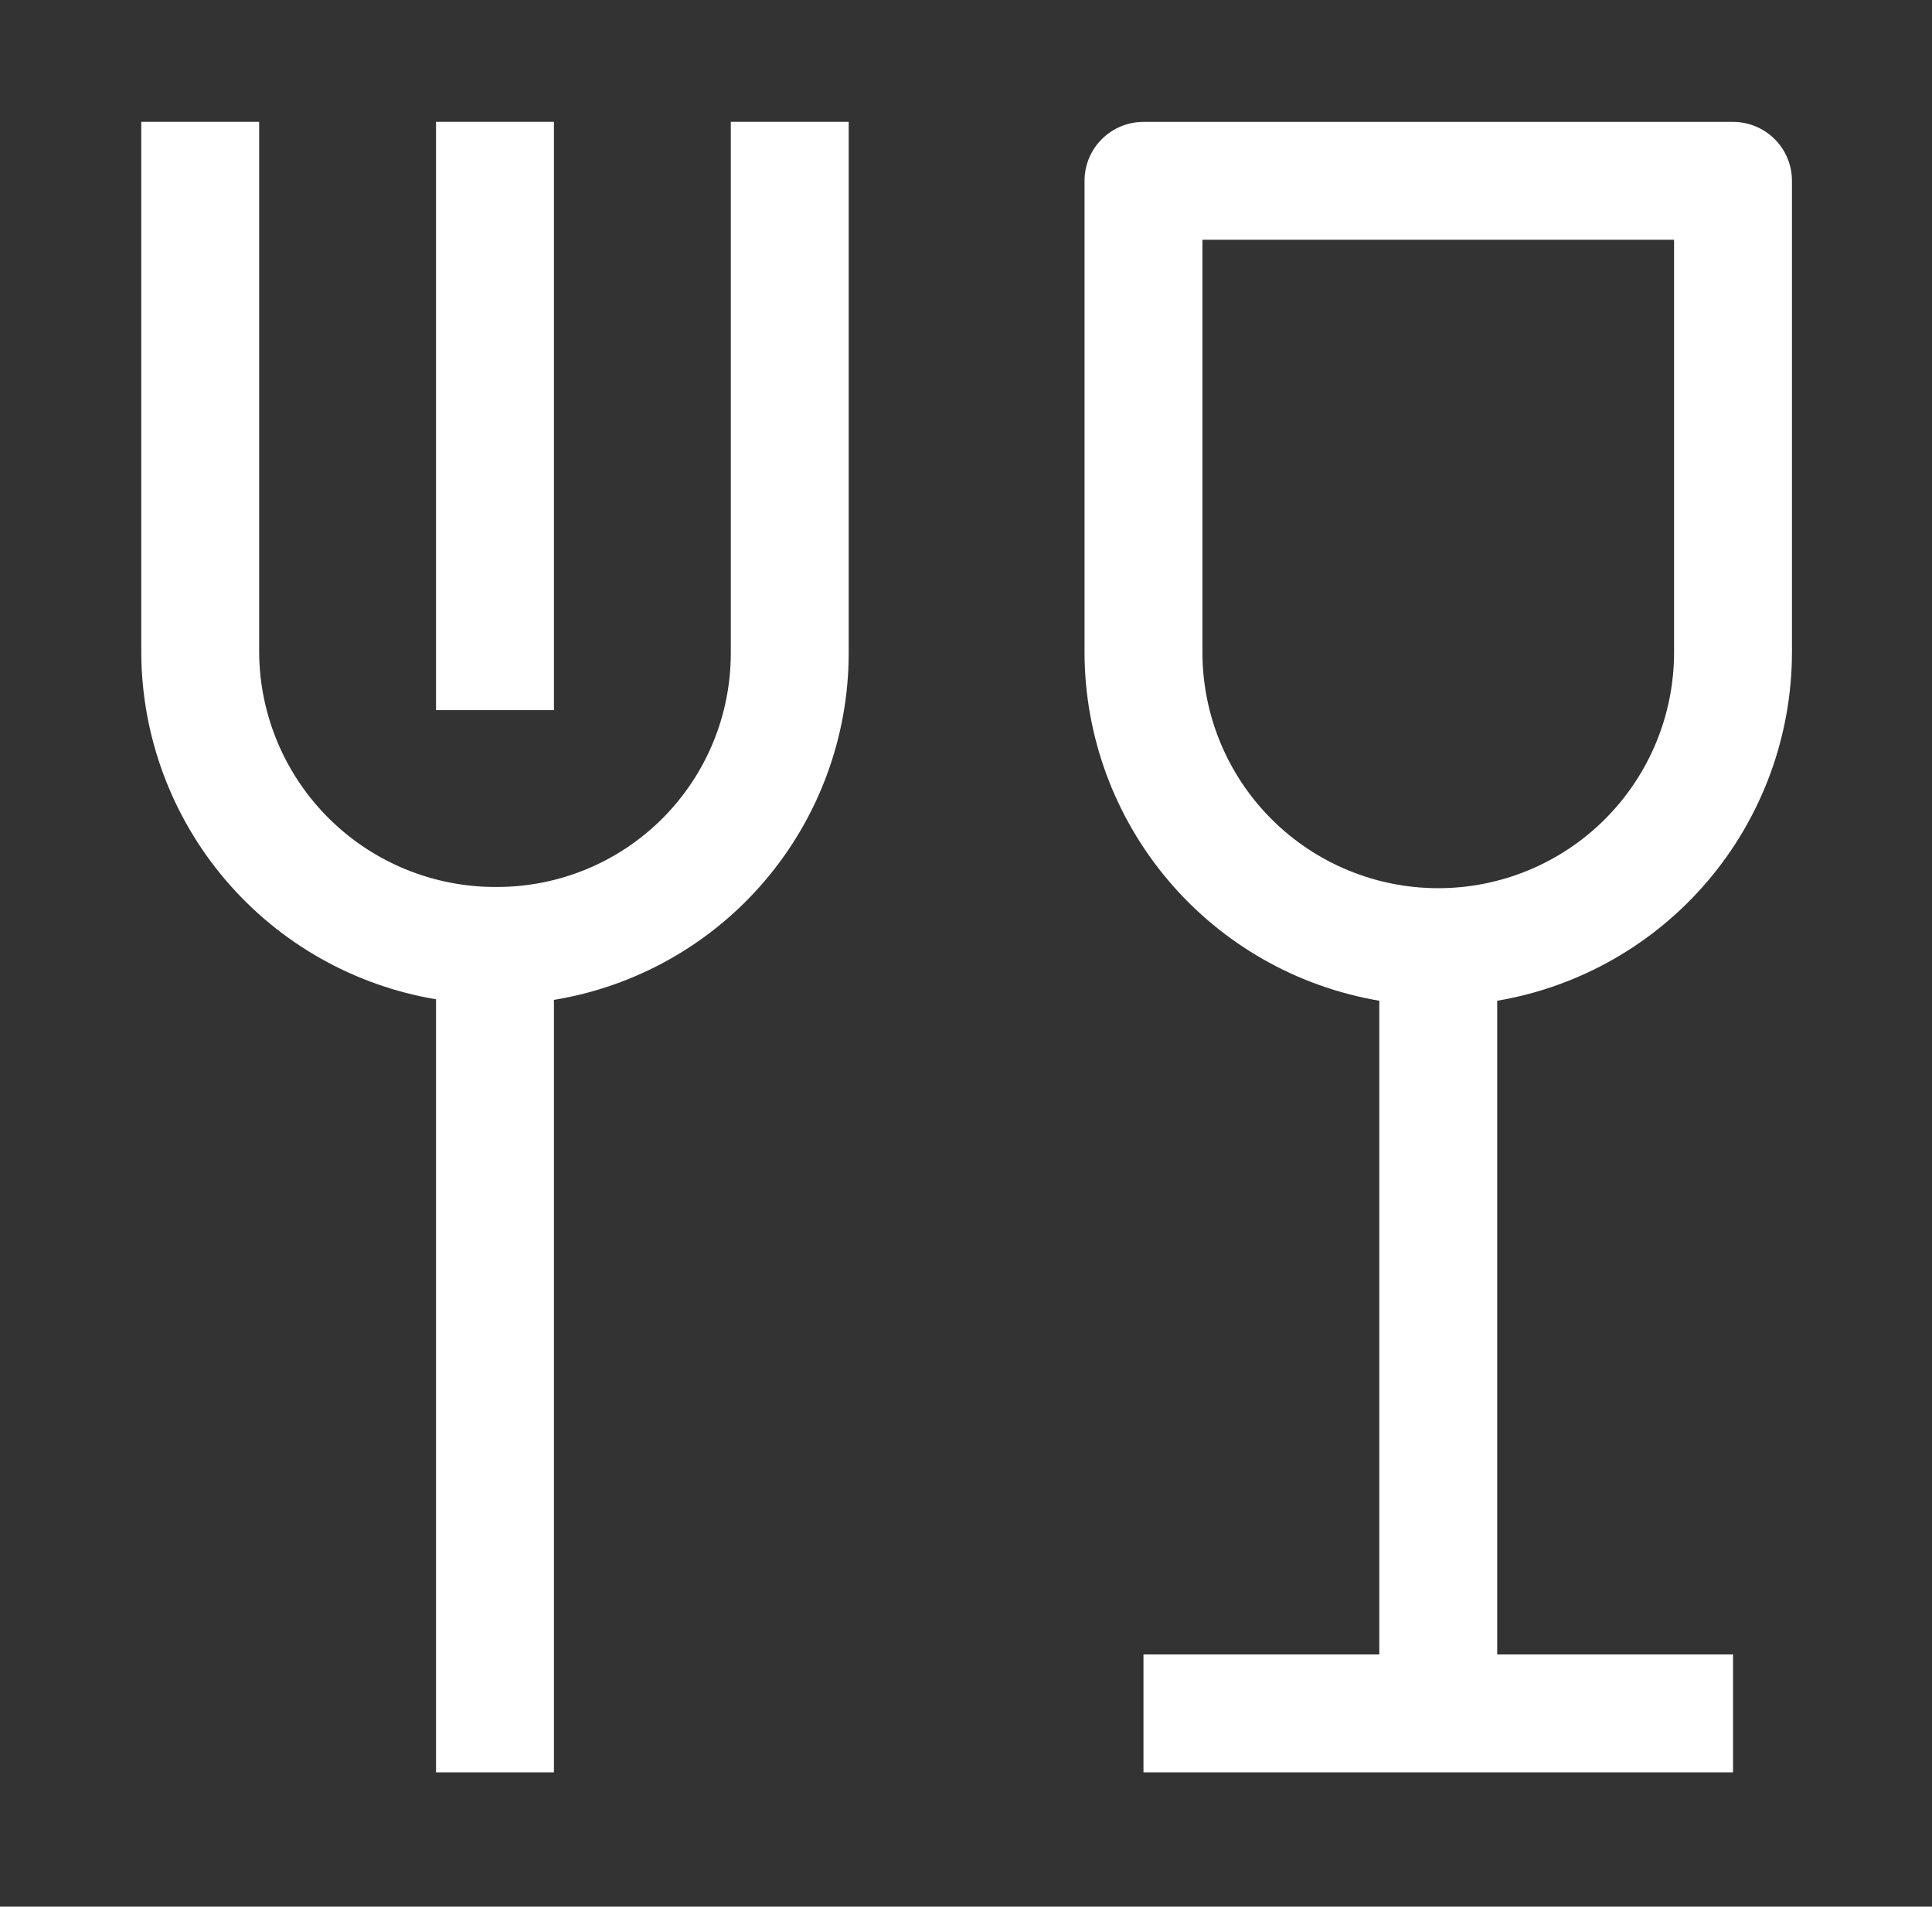<svg width="77" height="76" viewBox="0 0 77 76" fill="none" xmlns="http://www.w3.org/2000/svg">
<rect x="0" y="0" width="77" height="76" fill="#333333" stroke="none"/>
<path d="M71.419 26.005V7.208C71.419 6.585 71.172 5.987 70.731 5.547C70.29 5.106 69.693 4.859 69.07 4.859H45.573C44.95 4.859 44.352 5.106 43.912 5.547C43.471 5.987 43.224 6.585 43.224 7.208V26.005C43.229 29.334 44.411 32.553 46.561 35.094C48.711 37.635 51.69 39.334 54.972 39.89V65.948H45.573V70.647H69.07V65.948H59.671V39.89C62.953 39.334 65.932 37.635 68.082 35.094C70.231 32.553 71.414 29.334 71.419 26.005ZM47.923 26.005V9.557H66.72V26.005C66.72 28.498 65.73 30.888 63.967 32.651C62.205 34.414 59.814 35.404 57.321 35.404C54.829 35.404 52.438 34.414 50.676 32.651C48.913 30.888 47.923 28.498 47.923 26.005Z" fill="white"/>
<path d="M29.126 4.857V26.051C29.123 28.518 28.142 30.883 26.398 32.627C24.654 34.372 22.288 35.353 19.822 35.355C17.33 35.377 14.931 34.41 13.152 32.666C11.372 30.922 10.357 28.543 10.329 26.051V4.857H5.63V26.051C5.653 29.363 6.844 32.562 8.993 35.083C11.142 37.603 14.111 39.285 17.378 39.832V70.647H22.077V39.856C25.353 39.319 28.332 37.637 30.484 35.108C32.635 32.58 33.819 29.371 33.825 26.051V4.857H29.126Z" fill="white"/>
<path d="M22.077 4.857H17.378V28.307H22.077V4.857Z" fill="white"/>
</svg>
